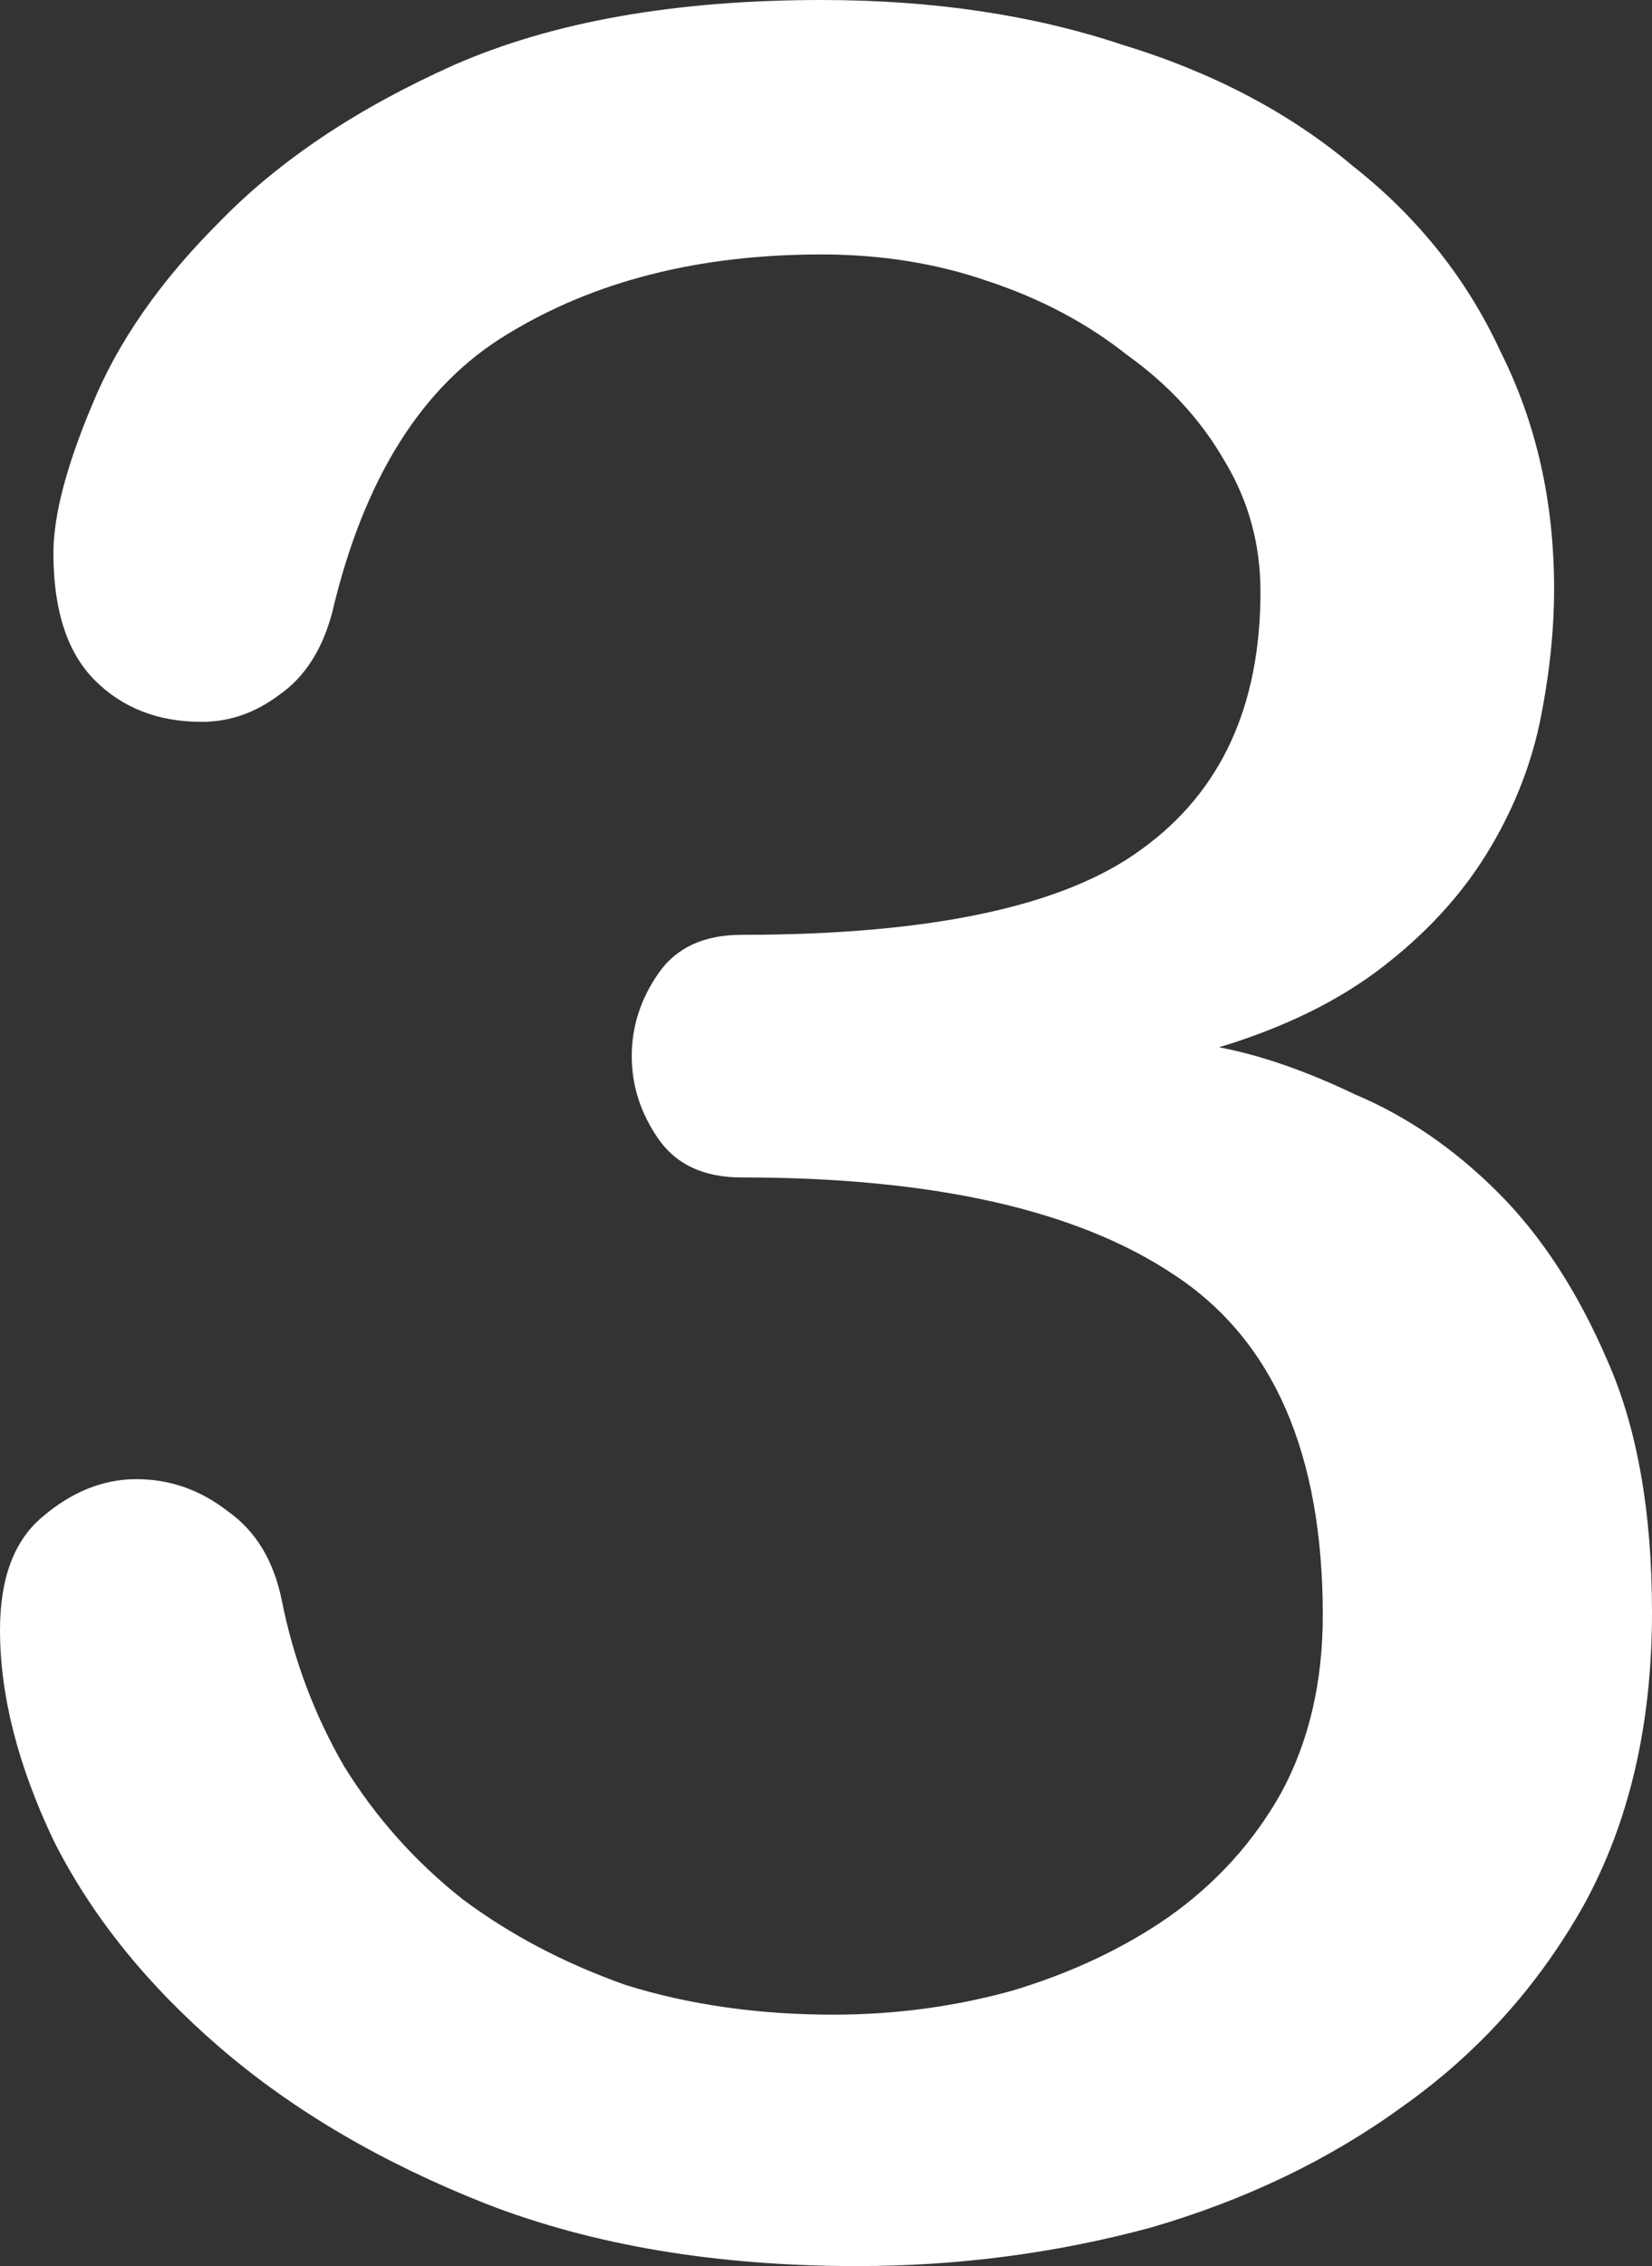 <svg version="1.1" xmlns="http://www.w3.org/2000/svg" xmlns:xlink="http://www.w3.org/1999/xlink" width="53.758" height="73.716" viewBox="0,0,53.758,73.716"><rect x="0" y="0" width="53.758" height="73.716" fill="#333333" stroke="none"/><g transform="translate(-213.133,-143.313)"><g data-paper-data="{&quot;isPaintingLayer&quot;:true}" fill="#ffffff" fill-rule="nonzero" stroke="none" stroke-width="0" stroke-linecap="butt" stroke-linejoin="miter" stroke-miterlimit="10" stroke-dasharray="" stroke-dashoffset="0" style="mix-blend-mode: normal"><path d="M249.615,144.756c2.96,0.898 5.469,2.215 7.528,3.947c2.123,1.668 3.732,3.689 4.826,6.063c1.158,2.309 1.736,4.874 1.736,7.697c0,1.411 -0.161,2.888 -0.482,4.428c-0.322,1.475 -0.9,2.887 -1.737,4.234c-0.836,1.347 -1.963,2.566 -3.379,3.656c-1.415,1.091 -3.183,1.958 -5.306,2.6c1.351,0.256 2.831,0.769 4.439,1.539c1.673,0.706 3.216,1.764 4.631,3.176c1.416,1.411 2.607,3.239 3.572,5.484c0.965,2.181 1.448,4.91 1.448,8.182c0,3.657 -0.741,6.832 -2.221,9.527c-1.48,2.63 -3.442,4.811 -5.887,6.543c-2.38,1.732 -5.115,3.047 -8.203,3.945c-3.088,0.834 -6.273,1.252 -9.555,1.252c-4.568,0 -8.59,-0.674 -12.064,-2.021c-3.41,-1.347 -6.305,-3.047 -8.686,-5.1c-2.38,-2.053 -4.181,-4.298 -5.404,-6.736c-1.158,-2.438 -1.738,-4.717 -1.738,-6.834c0,-1.668 0.451,-2.886 1.351,-3.656c0.965,-0.834 1.996,-1.252 3.09,-1.252c1.094,0 2.09,0.353 2.99,1.058c0.901,0.642 1.481,1.606 1.739,2.889c0.386,1.925 1.06,3.721 2.025,5.389c1.03,1.668 2.317,3.111 3.861,4.33c1.545,1.155 3.314,2.085 5.309,2.791c2.059,0.641 4.311,0.963 6.756,0.963c1.994,0 3.925,-0.259 5.791,-0.772c1.93,-0.577 3.635,-1.378 5.115,-2.404c1.544,-1.091 2.765,-2.439 3.666,-4.043c0.901,-1.668 1.352,-3.592 1.352,-5.774c0,-5.26 -1.609,-8.949 -4.826,-11.066c-3.153,-2.117 -7.849,-3.176 -14.09,-3.176c-1.223,0 -2.124,-0.418 -2.703,-1.252c-0.579,-0.834 -0.868,-1.733 -0.868,-2.695c0,-0.962 0.289,-1.859 0.868,-2.693c0.579,-0.834 1.48,-1.252 2.703,-1.252c6.176,0 10.52,-0.931 13.029,-2.791c2.574,-1.861 3.859,-4.65 3.859,-8.371c0,-1.54 -0.386,-2.952 -1.158,-4.235c-0.772,-1.347 -1.832,-2.502 -3.183,-3.465c-1.287,-1.026 -2.8,-1.829 -4.538,-2.406c-1.672,-0.577 -3.474,-0.865 -5.404,-0.865c-3.989,0 -7.399,0.865 -10.23,2.598c-2.767,1.668 -4.664,4.684 -5.694,9.046c-0.321,1.219 -0.901,2.116 -1.738,2.694c-0.772,0.577 -1.607,0.867 -2.508,0.867c-1.415,0 -2.574,-0.45 -3.474,-1.348c-0.901,-0.898 -1.352,-2.278 -1.352,-4.138c0,-1.219 0.418,-2.822 1.254,-4.811c0.836,-2.053 2.22,-4.042 4.15,-5.967c1.931,-1.989 4.473,-3.69 7.625,-5.101c3.217,-1.412 7.206,-2.117 11.967,-2.117c3.603,0 6.853,0.481 9.748,1.443z"/></g></g></svg>